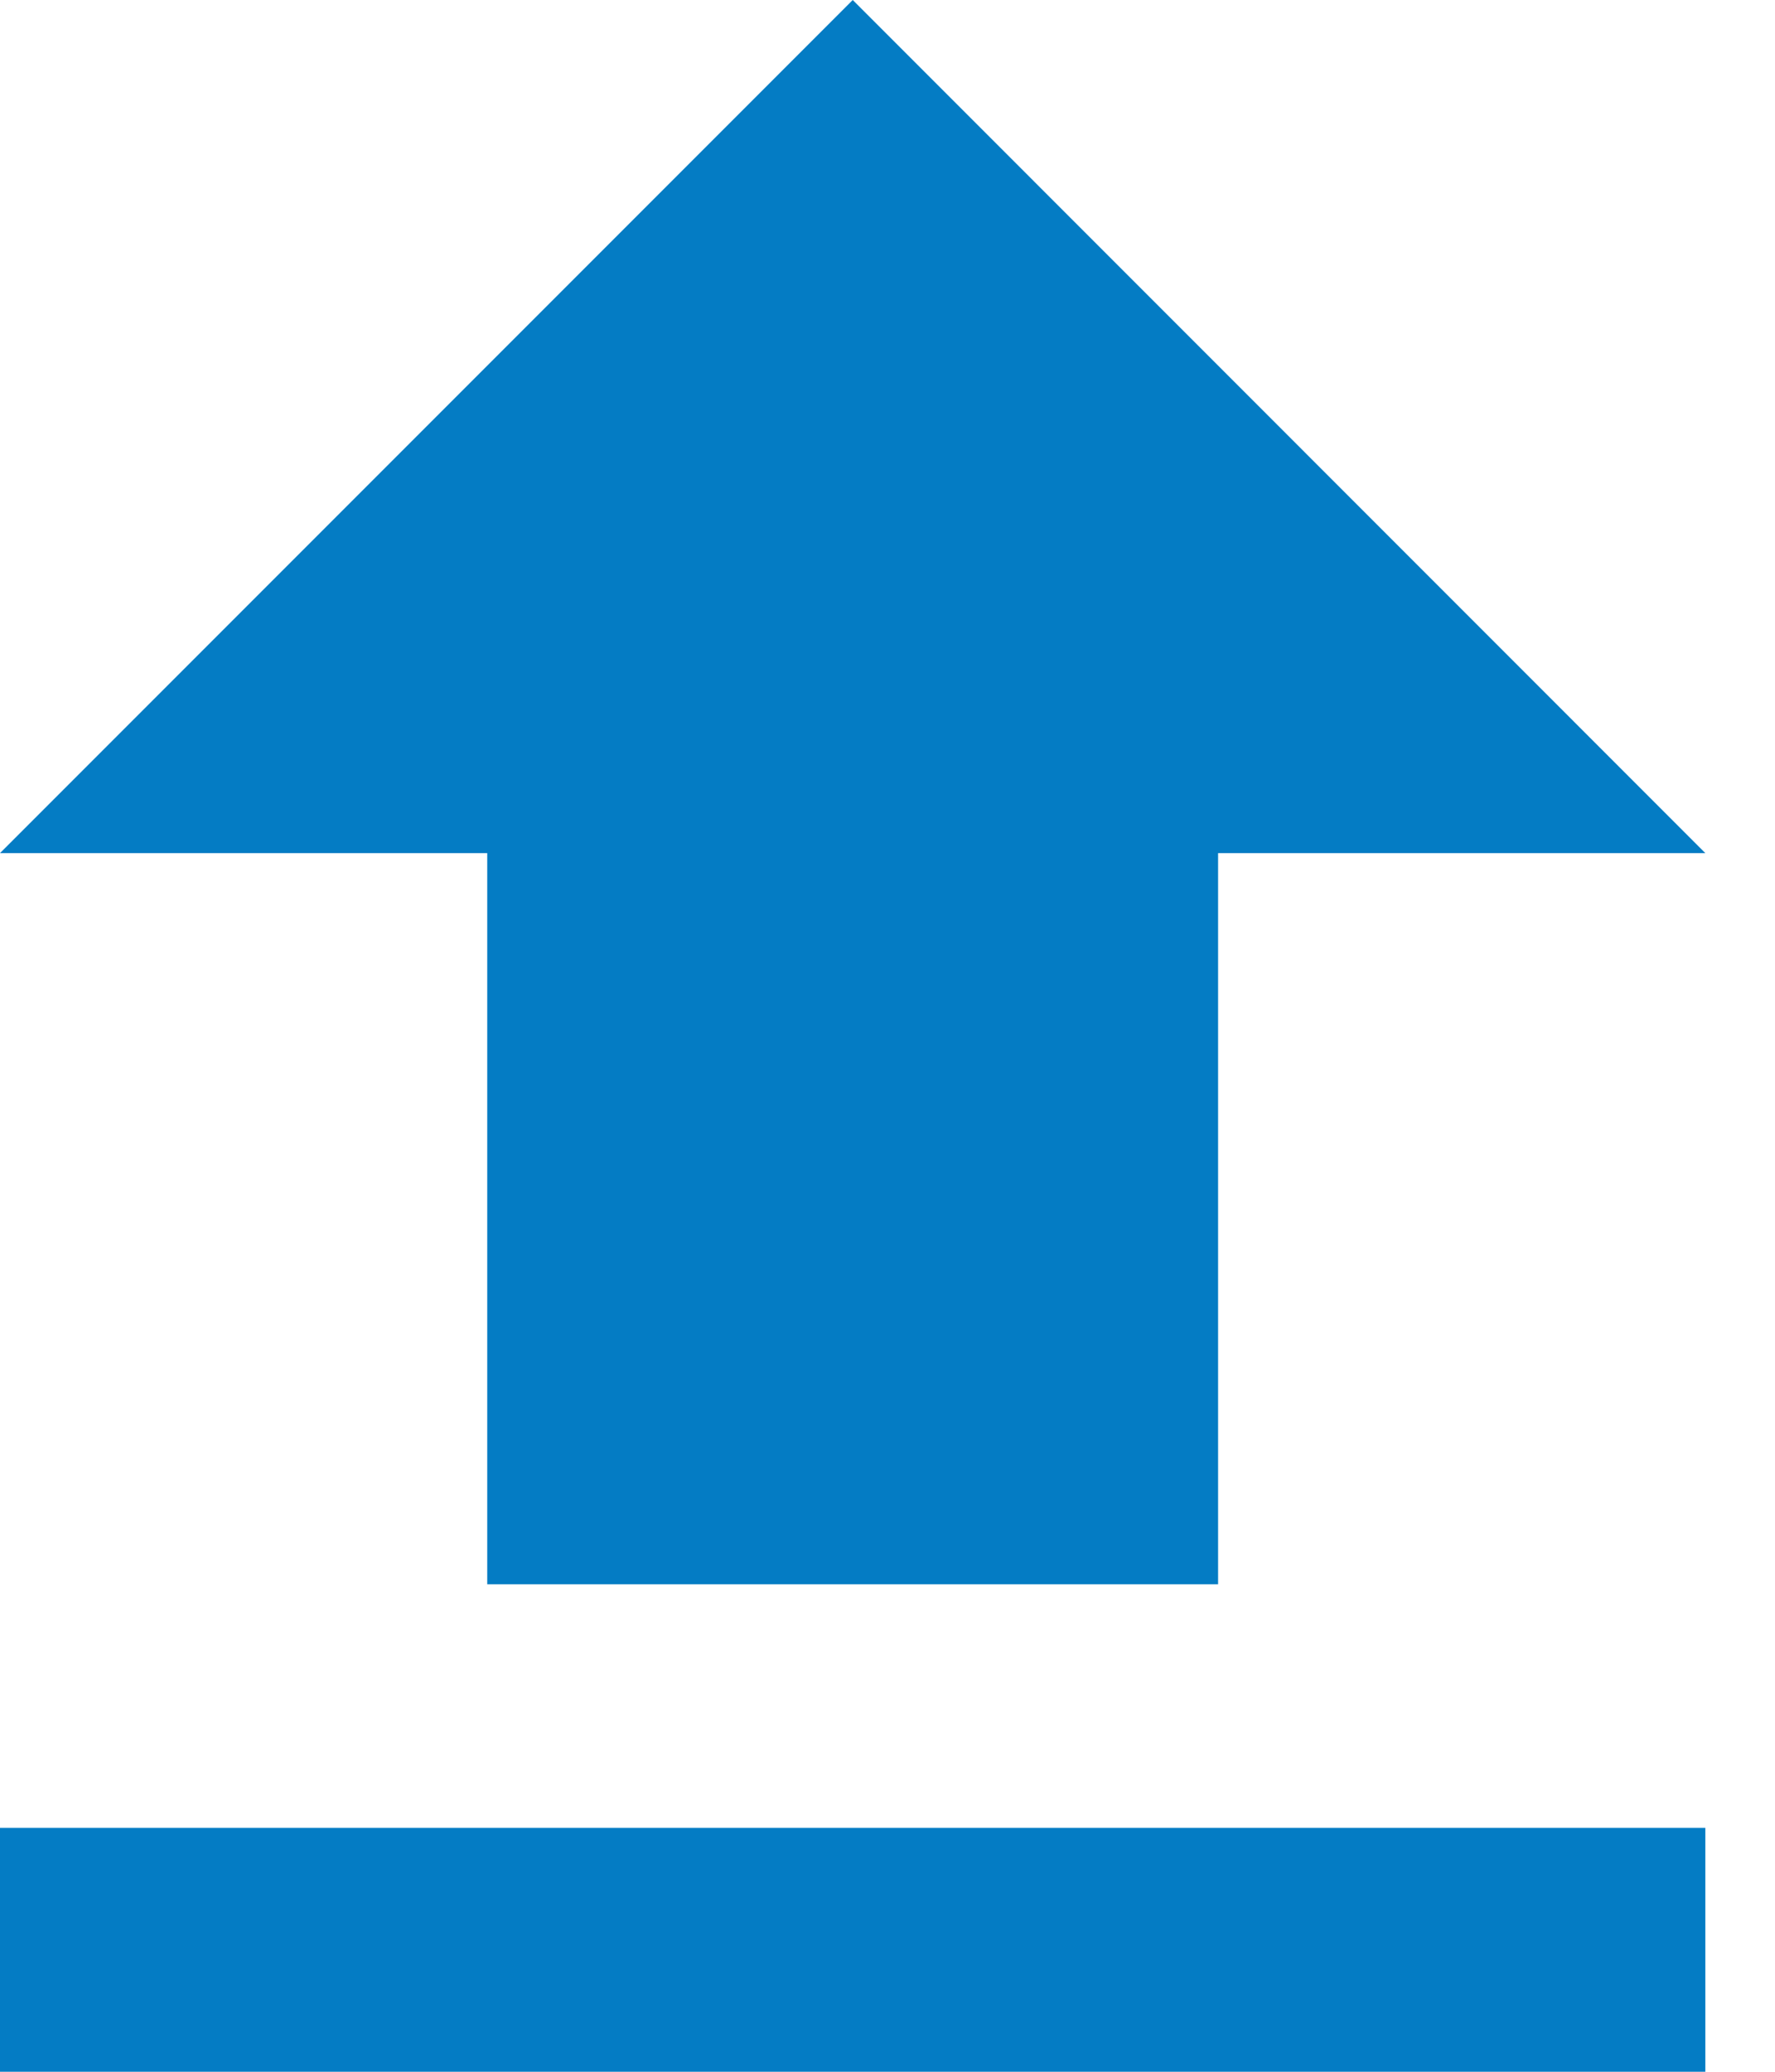 <svg width="12" height="14" viewBox="0 0 12 14" fill="none" xmlns="http://www.w3.org/2000/svg">
<path fill-rule="evenodd" clip-rule="evenodd" d="M8.235 5.765V10.706H3.294V5.765H0L5.765 0L11.529 5.765H8.235ZM11.529 14V12.352H0V14H11.529Z" fill="#047CC4"/>
</svg>

